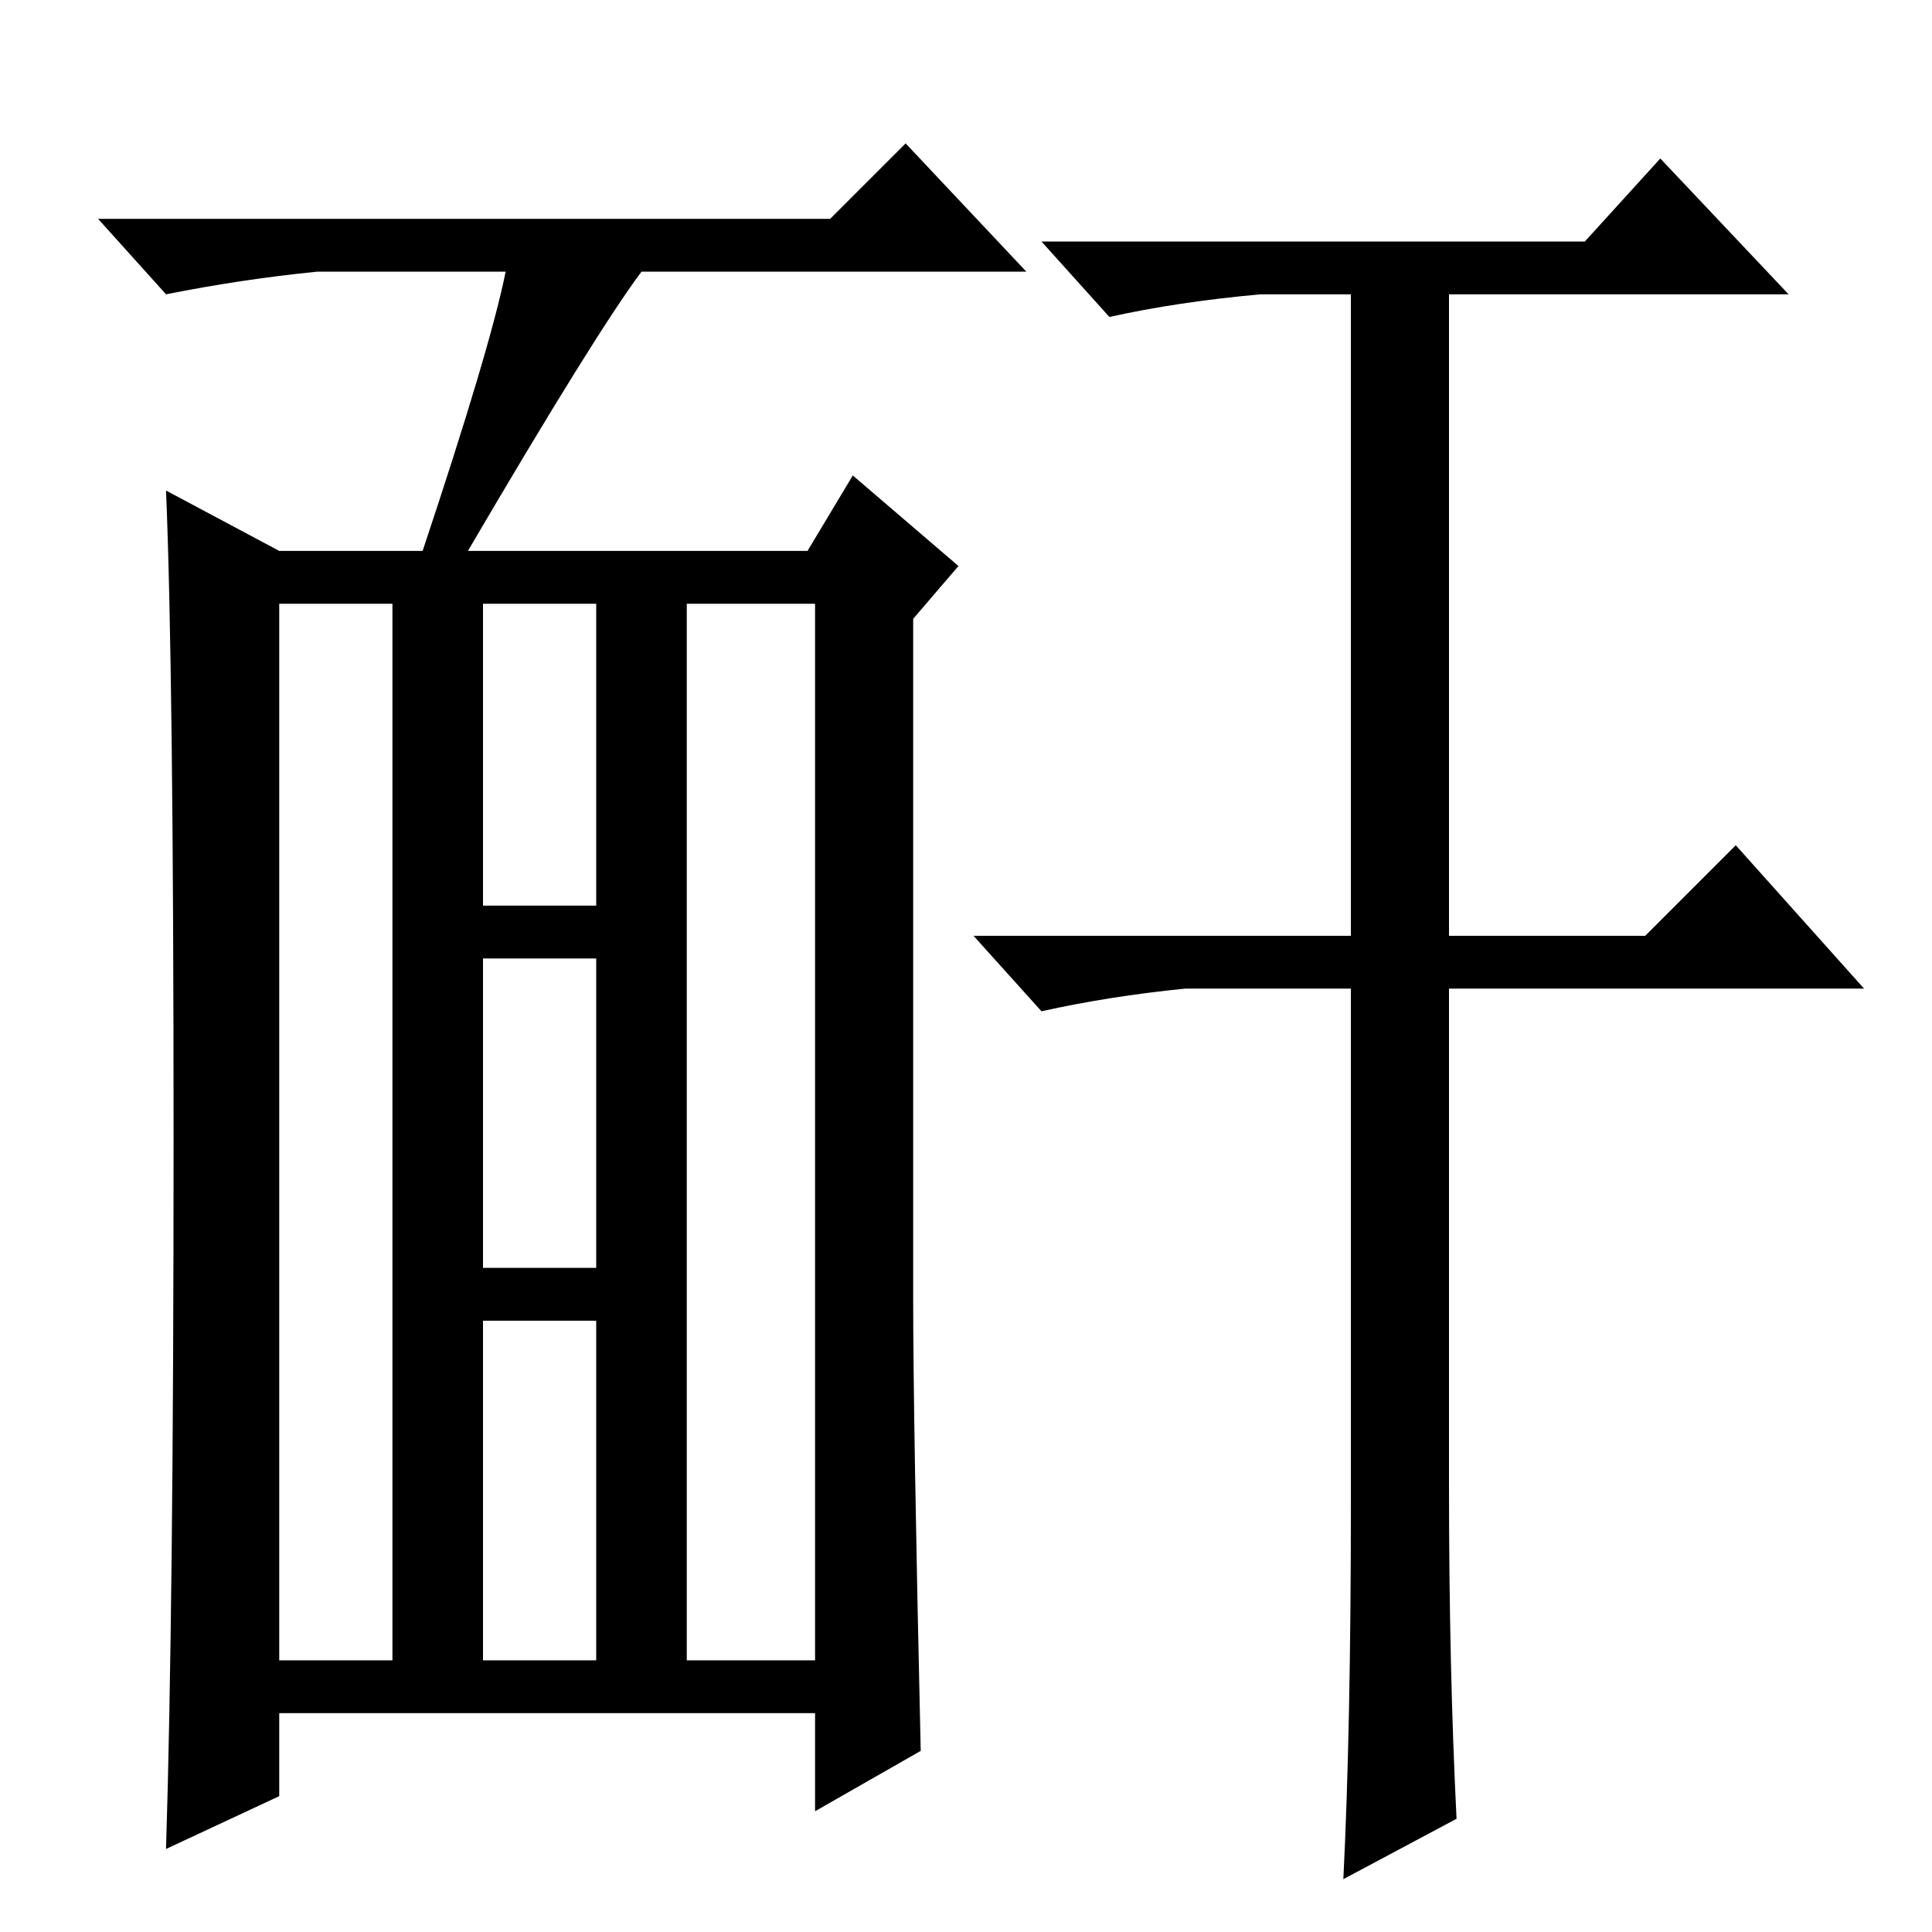 <?xml version="1.0" standalone="no"?>
<!DOCTYPE svg PUBLIC "-//W3C//DTD SVG 1.1//EN" "http://www.w3.org/Graphics/SVG/1.1/DTD/svg11.dtd" >
<svg xmlns="http://www.w3.org/2000/svg" xmlns:xlink="http://www.w3.org/1999/xlink" version="1.1" viewBox="0 -36 256 256">
  <g transform="matrix(1 0 0 -1 0 220)">
   <path fill="currentColor"
d="M62 183h45l6 10l14 -12l-6 -7v-90q0 -16 1 -60l-14 -8v13h-71v-11l-15 -7q1 32 1 94t-1 86l15 -8h19q9 27 11 37h-25q-10 -1 -20 -3l-9 10h97l10 10l16 -17h-51q-6 -8 -23 -37zM37 36h15v140h-15v-140zM91 36h17v140h-17v-140zM64 136h15v40h-15v-40zM64 88h15v41h-15
v-41zM64 36h15v45h-15v-45zM192 132h26l12 12l17 -19h-55v-66q0 -24 1 -44l-15 -8q1 20 1 50v68h-22q-10 -1 -19 -3l-9 10h50v85h-12q-11 -1 -20 -3l-9 10h72l10 11l17 -18h-45v-85z" />
  </g>

</svg>
